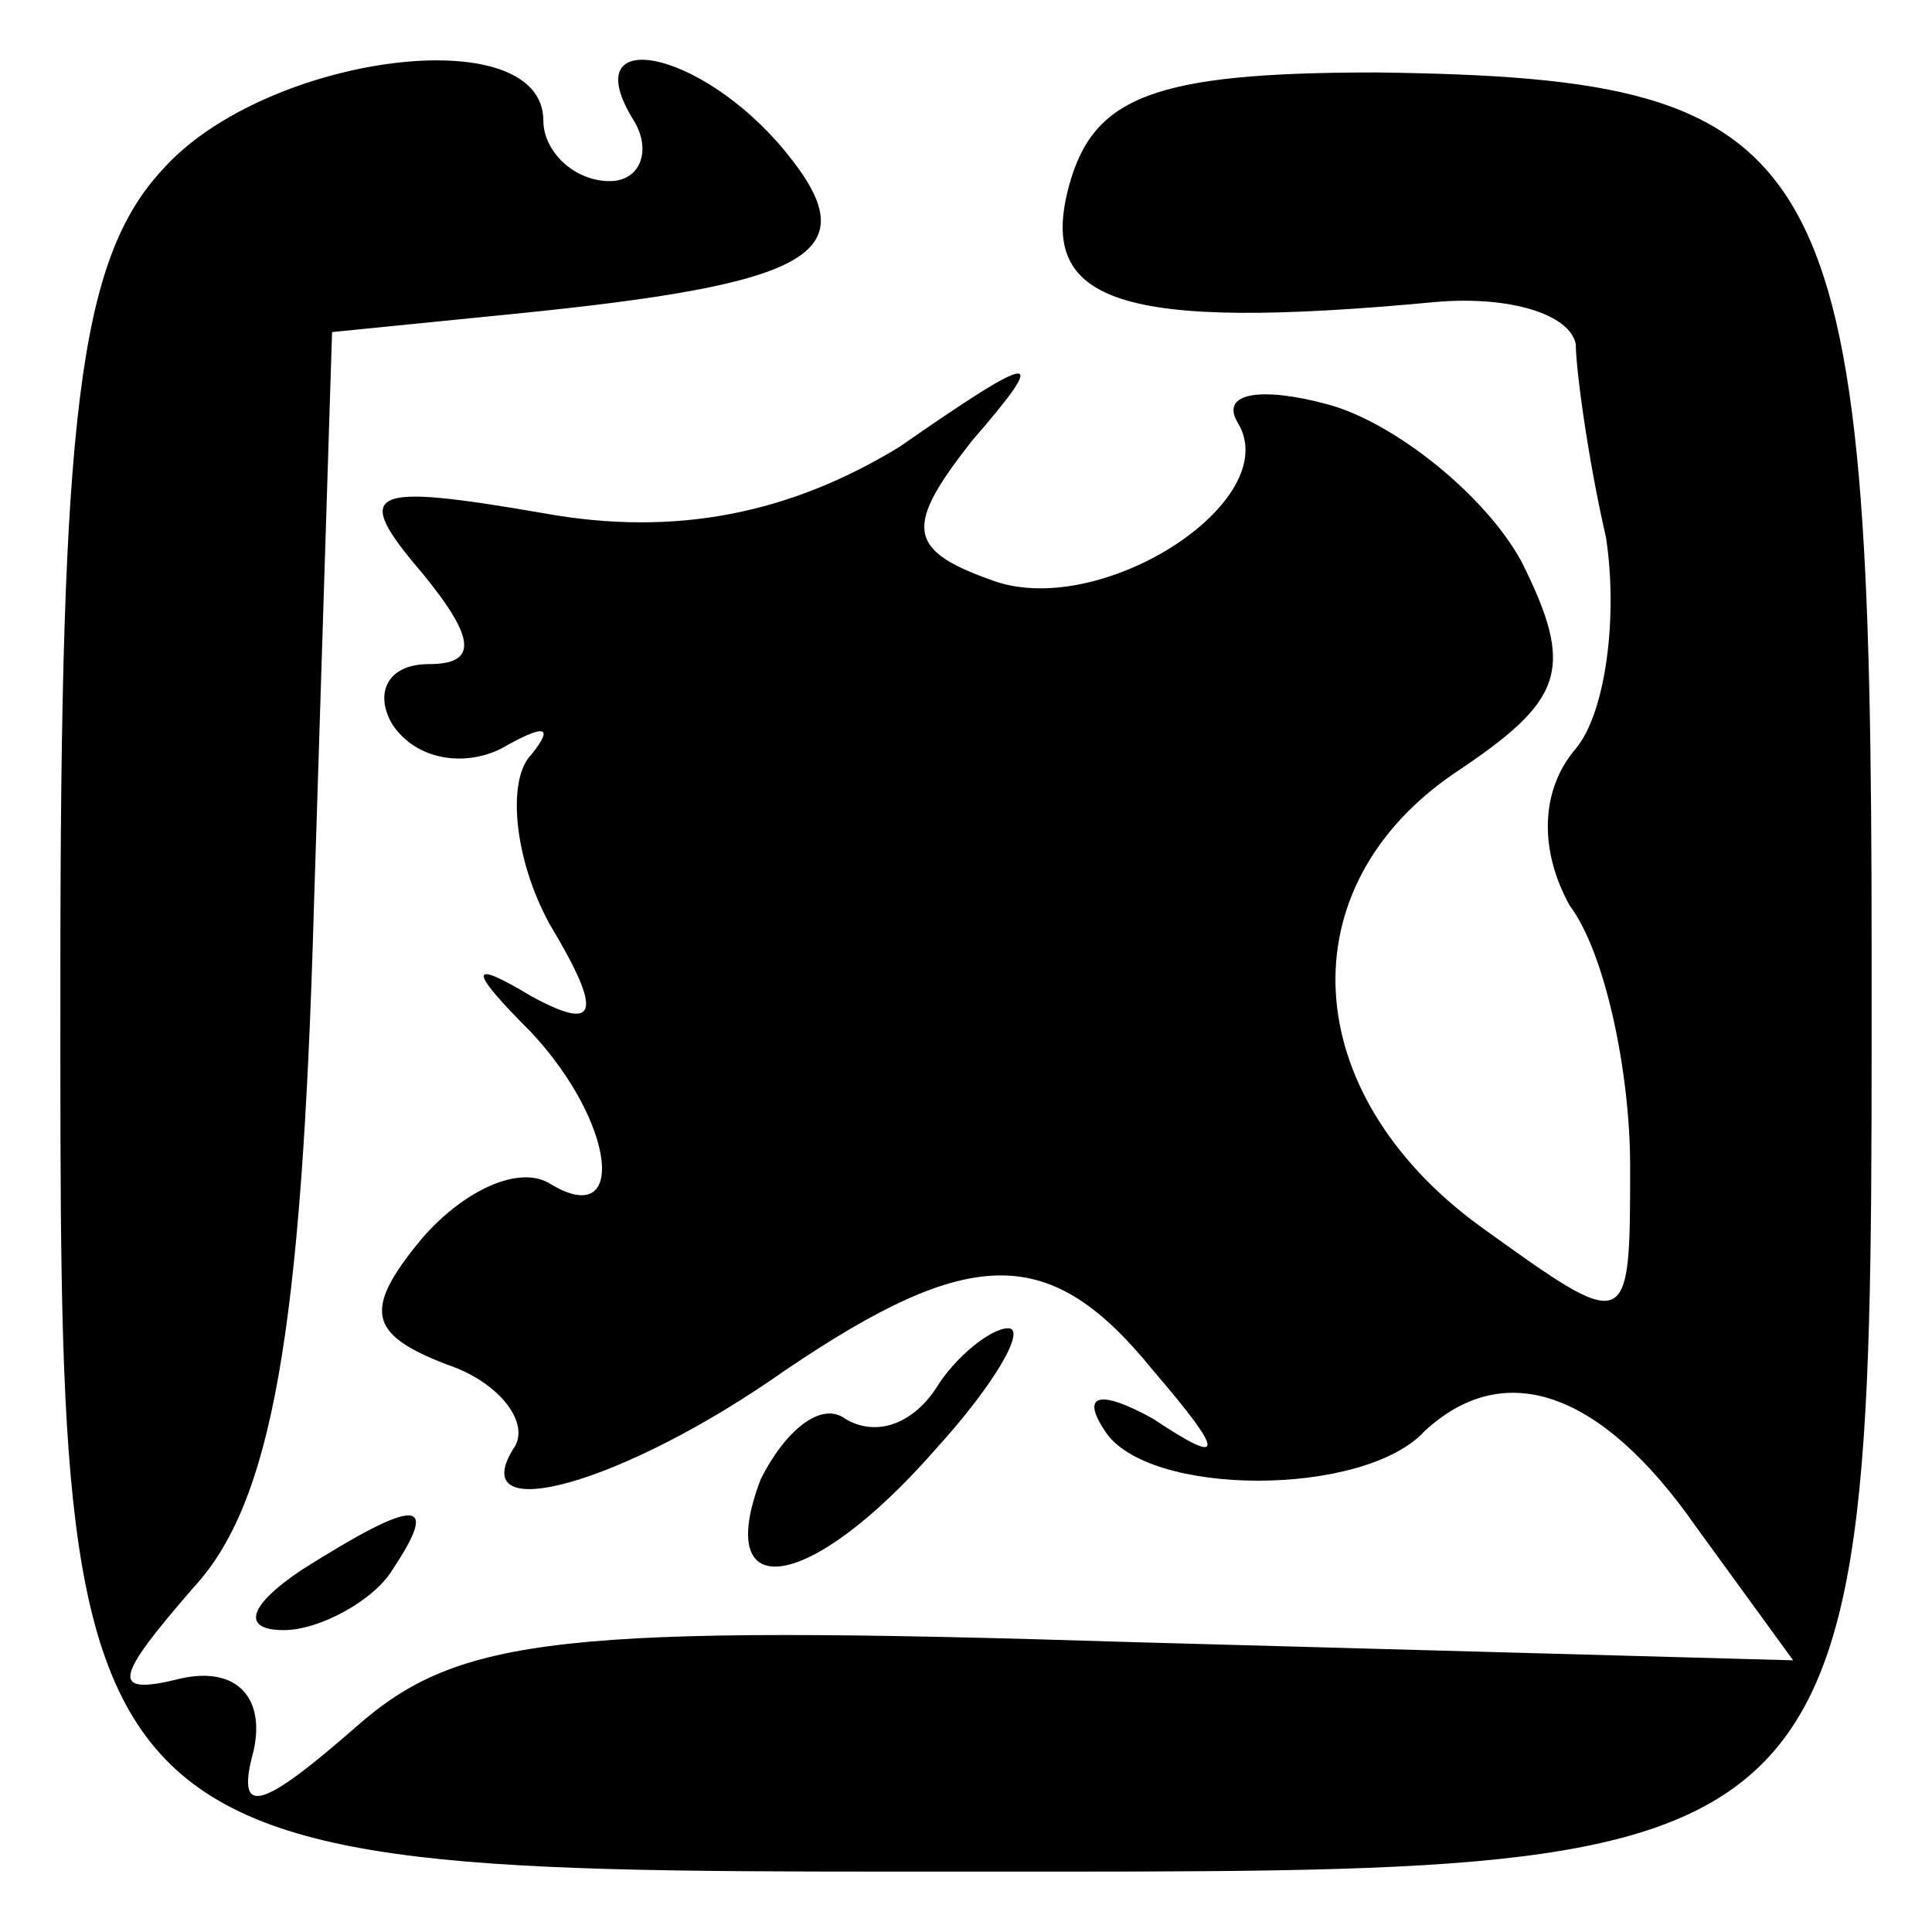<?xml version="1.0" standalone="no"?>
<!DOCTYPE svg PUBLIC "-//W3C//DTD SVG 20010904//EN"
 "http://www.w3.org/TR/2001/REC-SVG-20010904/DTD/svg10.dtd">
<svg version="1.0" xmlns="http://www.w3.org/2000/svg"
 width="32pt" height="32pt" viewBox="0 0 32 32"
 preserveAspectRatio="xMidYMid meet">
<g transform="translate(0,32) scale(0.1,-0.1)"
fill="#000000" stroke="none">
<path fill="#000000" stroke="none" d="M27 292 c-14 -15 -17 -41 -17 -134 0
-150 -2 -148 152 -148 150 0 148 -2 148 152 0 134 -6 145 -82 146 -37 0 -47
-4 -51 -19 -5 -19 8 -24 61 -19 12 1 22 -2 23 -7 0 -4 2 -19 5 -32 2 -13 0
-29 -5 -35 -6 -7 -6 -17 -1 -26 6 -8 10 -28 10 -43 0 -28 0 -28 -25 -10 -30
22 -32 56 -4 75 18 12 20 17 11 35 -6 11 -21 23 -32 26 -11 3 -18 2 -15 -3 8
-13 -23 -33 -41 -26 -14 5 -14 9 -3 23 13 15 11 15 -12 -1 -18 -11 -37 -15
-59 -11 -29 5 -32 4 -20 -10 9 -11 9 -15 1 -15 -7 0 -9 -5 -6 -10 4 -6 12 -7
18 -4 7 4 9 4 5 -1 -4 -4 -3 -17 3 -28 9 -15 8 -18 -3 -12 -10 6 -11 5 0 -6
14 -15 16 -33 3 -25 -5 3 -14 -1 -21 -9 -10 -12 -9 -16 4 -21 9 -3 14 -10 11
-14 -8 -13 18 -6 45 13 31 21 44 21 61 0 12 -14 12 -16 0 -8 -9 5 -12 4 -8 -2
7 -11 43 -11 53 0 13 12 29 7 45 -16 l16 -22 -109 3 c-95 3 -112 1 -129 -14
-16 -14 -20 -15 -17 -4 2 9 -3 14 -12 12 -12 -3 -11 0 2 15 13 14 18 42 20
113 l3 95 30 3 c50 5 59 10 45 27 -14 17 -35 21 -25 5 3 -5 1 -10 -4 -10 -6 0
-11 5 -11 10 0 17 -46 11 -63 -8z"/>
<path fill="#000000" stroke="none" d="M155 90 c-4 -6 -10 -8 -15 -5 -4 3 -10
-2 -14 -10 -8 -21 8 -19 29 5 10 11 15 20 12 20 -3 0 -9 -5 -12 -10z"/>
<path fill="#000000" stroke="none" d="M50 60 c-9 -6 -10 -10 -3 -10 6 0 15 5
18 10 8 12 4 12 -15 0z"/>
</g>
</svg>
